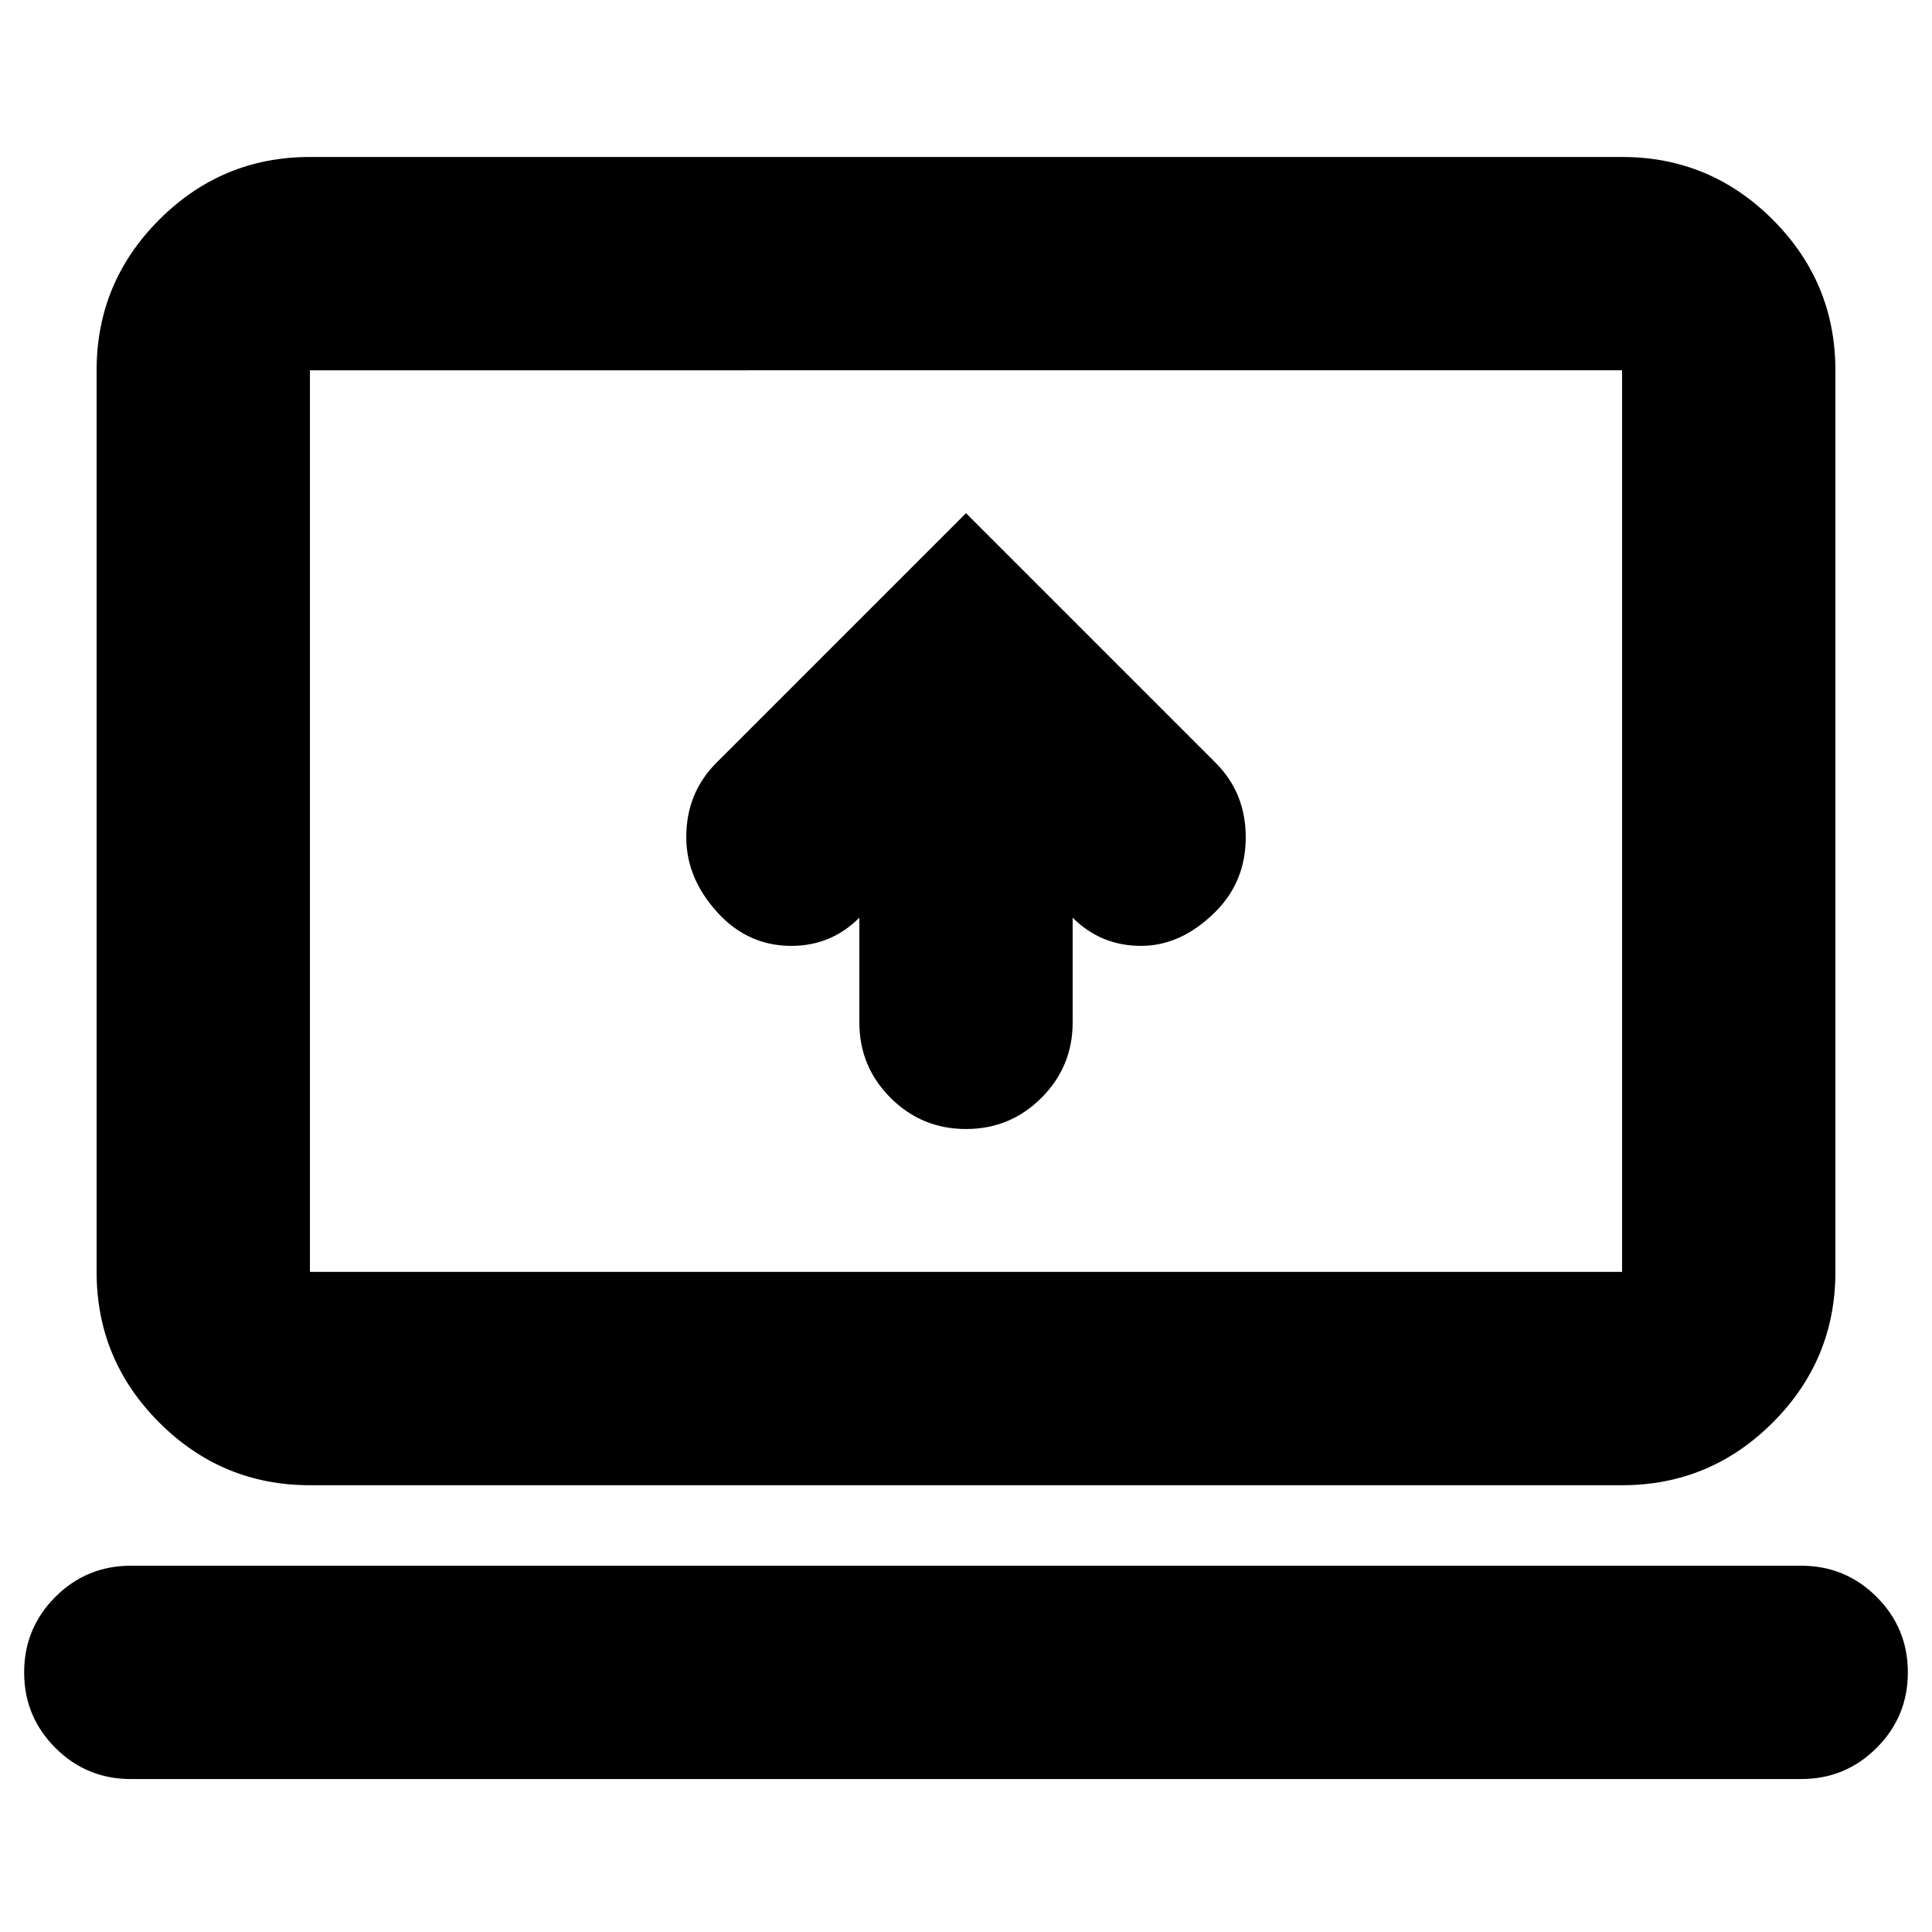 <svg xmlns="http://www.w3.org/2000/svg" height="24" viewBox="0 -960 960 960" width="24"><path d="M427-504v52q0 22 15.5 37.5T480-399q22 0 37.5-15.5T533-452v-52q14 14 34 14t37-17q15-15 15-37t-15-37L480-705 356-581q-15 15-15 37t18 40q14.4 14 34.2 14 19.8 0 33.8-14ZM65-76q-22 0-37.5-15.5T12-129q0-22 15.5-37.5T65-182h830q22 0 37.5 15.5T948-129q0 22-15.5 37.5T895-76H65Zm89-146q-43.72 0-74.86-31.14Q48-284.27 48-328v-448q0-43.72 31.14-74.86T154-882h652q43.72 0 74.86 31.14T912-776v448q0 43.73-31.14 74.86Q849.72-222 806-222H154Zm0-106h652v-448H154v448Zm0 0v-448 448Z"/></svg>